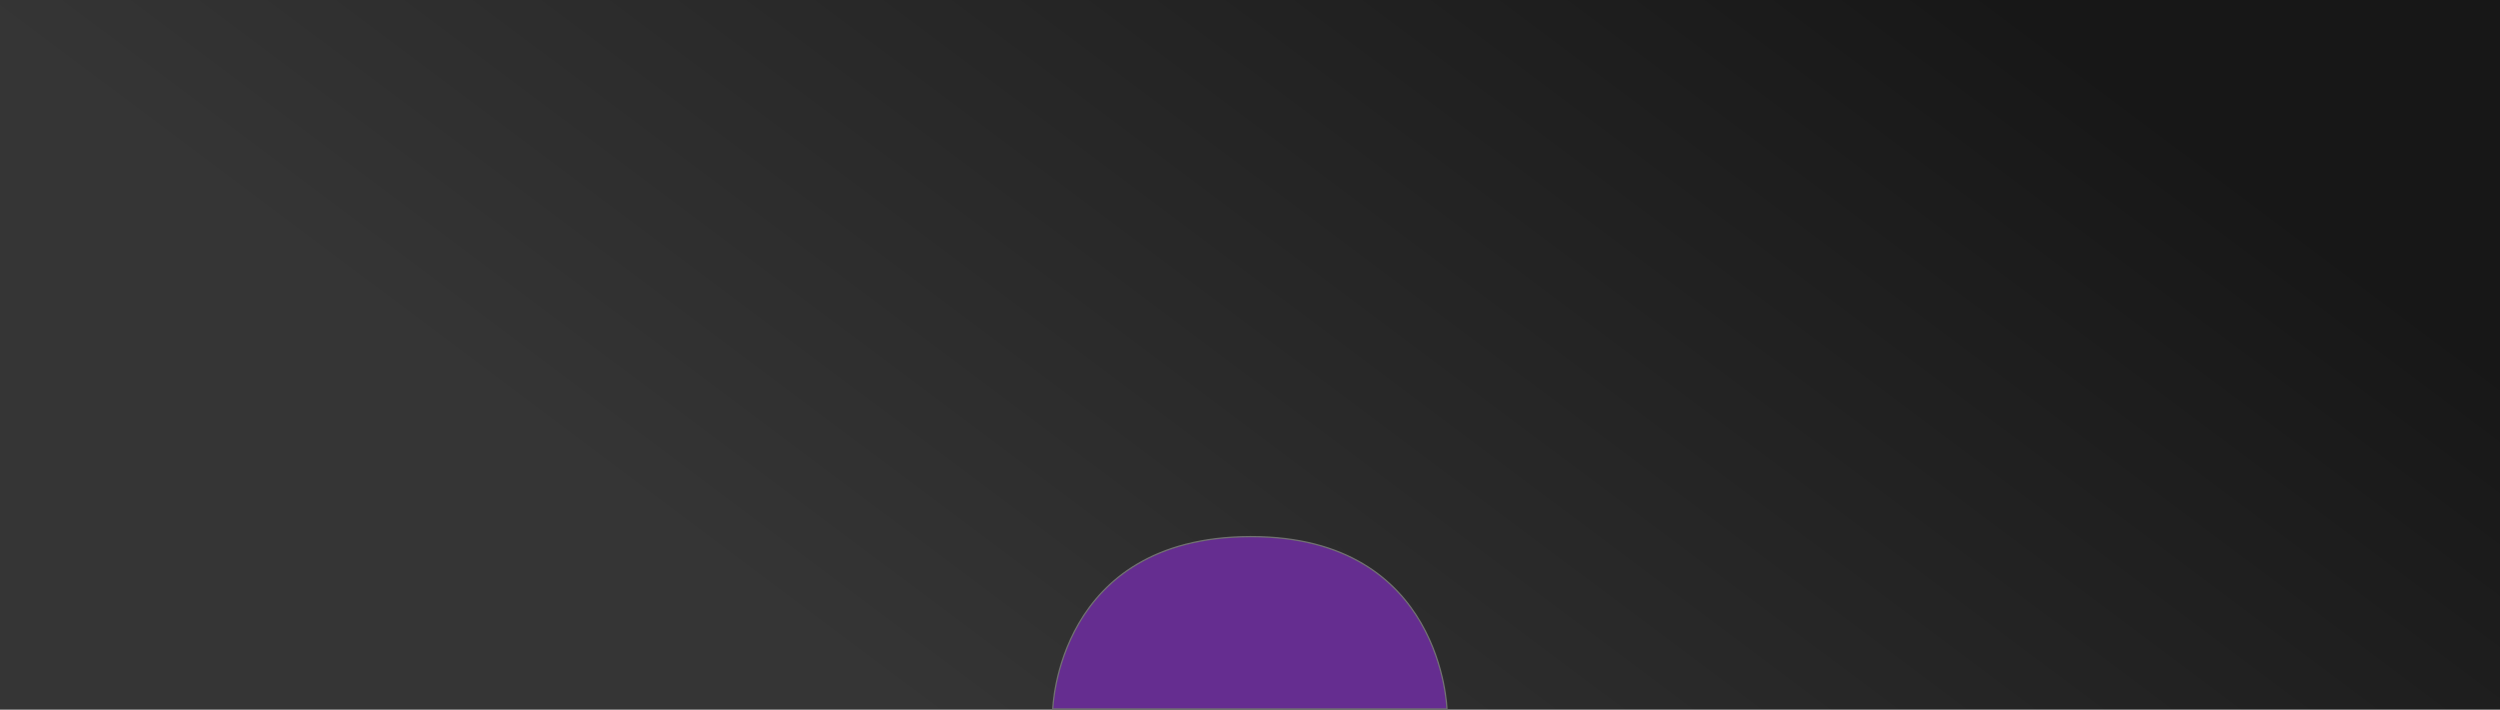 <svg xmlns="http://www.w3.org/2000/svg" xmlns:xlink="http://www.w3.org/1999/xlink" width="1920" height="545" viewBox="0 0 1920 545"><defs><style>.a{fill:url(#a);}.b{fill:#652d90;}.c,.d{stroke:none;}.d{fill:#707070;}</style><linearGradient id="a" x1="0.901" y1="0.263" x2="0.188" y2="0.532" gradientUnits="objectBoundingBox"><stop offset="0" stop-color="#171717"/><stop offset="1" stop-color="#353535"/></linearGradient></defs><g transform="translate(0 -108)"><rect class="a" width="1920" height="545" transform="translate(0 108)"/><g class="b" transform="translate(808 519.623)"><path class="c" d="M 303.285 132.877 L 0.519 132.877 C 0.609 130.886 1.079 123.241 3.291 112.68 C 4.802 105.467 6.817 98.326 9.283 91.454 C 12.363 82.867 16.157 74.68 20.559 67.119 C 31.759 47.884 46.919 32.535 65.619 21.498 C 71.025 18.307 76.804 15.439 82.795 12.974 C 89.102 10.379 95.819 8.159 102.759 6.375 C 110.039 4.503 117.766 3.06 125.725 2.086 C 134.048 1.068 142.856 0.534 151.904 0.499 C 152.212 0.498 152.544 0.497 152.851 0.497 C 161.847 0.497 170.603 1 178.878 1.992 C 186.789 2.94 194.47 4.36 201.707 6.213 C 208.605 7.979 215.282 10.184 221.552 12.768 C 227.506 15.223 233.25 18.082 238.623 21.268 C 257.207 32.287 272.271 47.652 283.397 66.937 C 287.77 74.516 291.537 82.727 294.596 91.342 C 297.043 98.235 299.043 105.4 300.542 112.637 C 302.734 123.227 303.197 130.884 303.285 132.877 Z"/><path class="d" d="M 152.851 0.997 C 152.545 0.997 152.214 0.998 151.906 0.999 C 142.88 1.034 134.095 1.566 125.794 2.582 C 117.859 3.552 110.156 4.99 102.898 6.855 C 95.983 8.632 89.29 10.844 83.004 13.429 C 77.037 15.883 71.28 18.739 65.895 21.915 C 47.272 32.902 32.17 48.184 21.012 67.335 C 16.623 74.868 12.84 83.025 9.768 91.581 C 7.308 98.432 5.297 105.552 3.788 112.743 C 1.737 122.522 1.185 129.796 1.045 132.377 L 302.76 132.377 C 302.621 129.789 302.074 122.482 300.036 112.661 C 298.538 105.443 296.539 98.3 294.096 91.428 C 291.044 82.846 287.285 74.667 282.924 67.118 C 271.836 47.925 256.831 32.635 238.324 21.672 C 232.973 18.502 227.253 15.657 221.323 13.215 C 215.077 10.643 208.426 8.448 201.554 6.69 C 194.342 4.845 186.687 3.43 178.801 2.486 C 170.552 1.498 161.821 0.997 152.851 0.997 M 152.851 -0.003 C 300.857 -0.003 303.804 133.377 303.804 133.377 L 0 133.377 C 0 133.377 2.984 0.571 151.902 -0.001 C 152.211 -0.002 152.544 -0.003 152.851 -0.003 Z"/></g></g></svg>